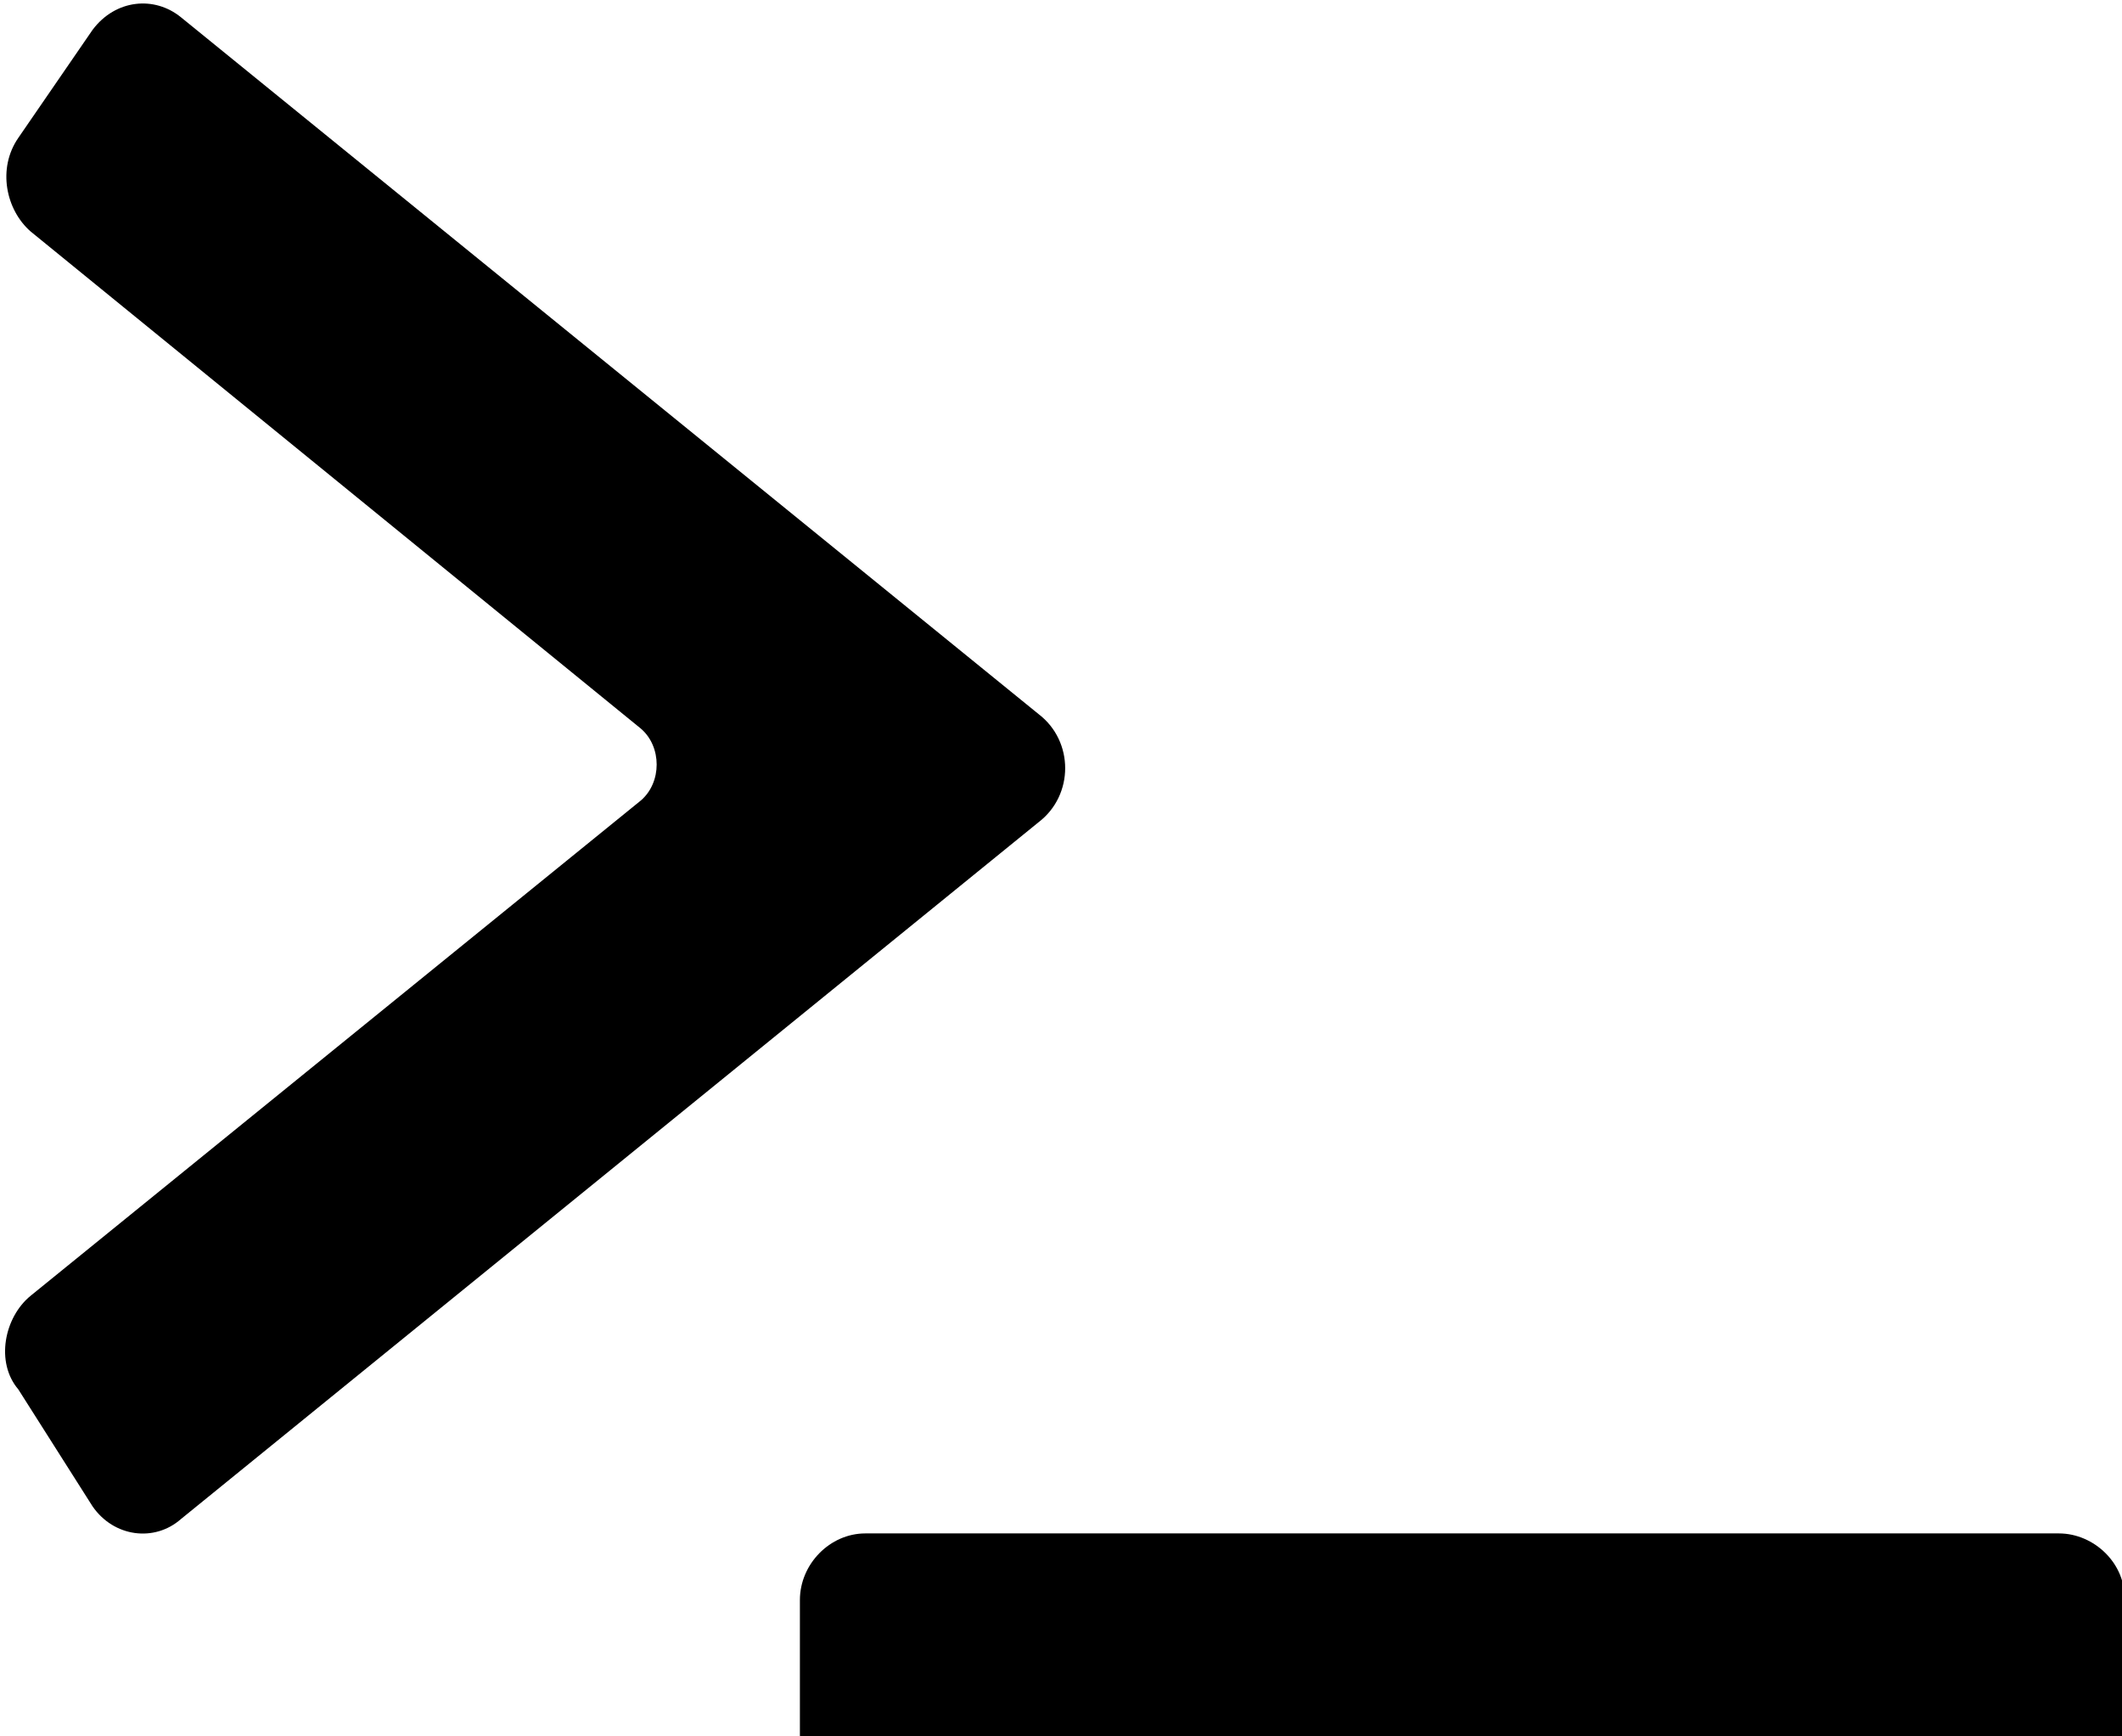 <svg width="22" height="18" viewBox="0 0 22 18" fill="none" xmlns="http://www.w3.org/2000/svg">
<path d="M10.768 7.403L1.876 0.179C1.601 -0.045 1.198 -0.008 0.96 0.309L0.19 1.429C-0.03 1.747 0.061 2.176 0.318 2.4L6.643 7.552C6.863 7.739 6.863 8.112 6.643 8.299L0.318 13.432C0.043 13.656 -0.049 14.123 0.19 14.403L0.96 15.616C1.18 15.934 1.601 15.989 1.876 15.747L10.768 8.523C11.135 8.243 11.135 7.683 10.768 7.403Z" fill="black"/>
<path d="M21.346 15.896H8.971C8.605 15.896 8.293 16.213 8.293 16.587V17.987C8.293 18.36 8.605 18.677 8.971 18.677H21.346C21.713 18.677 22.025 18.36 22.025 17.987V16.587C22.043 16.213 21.713 15.896 21.346 15.896Z" fill="black"/>
</svg>

